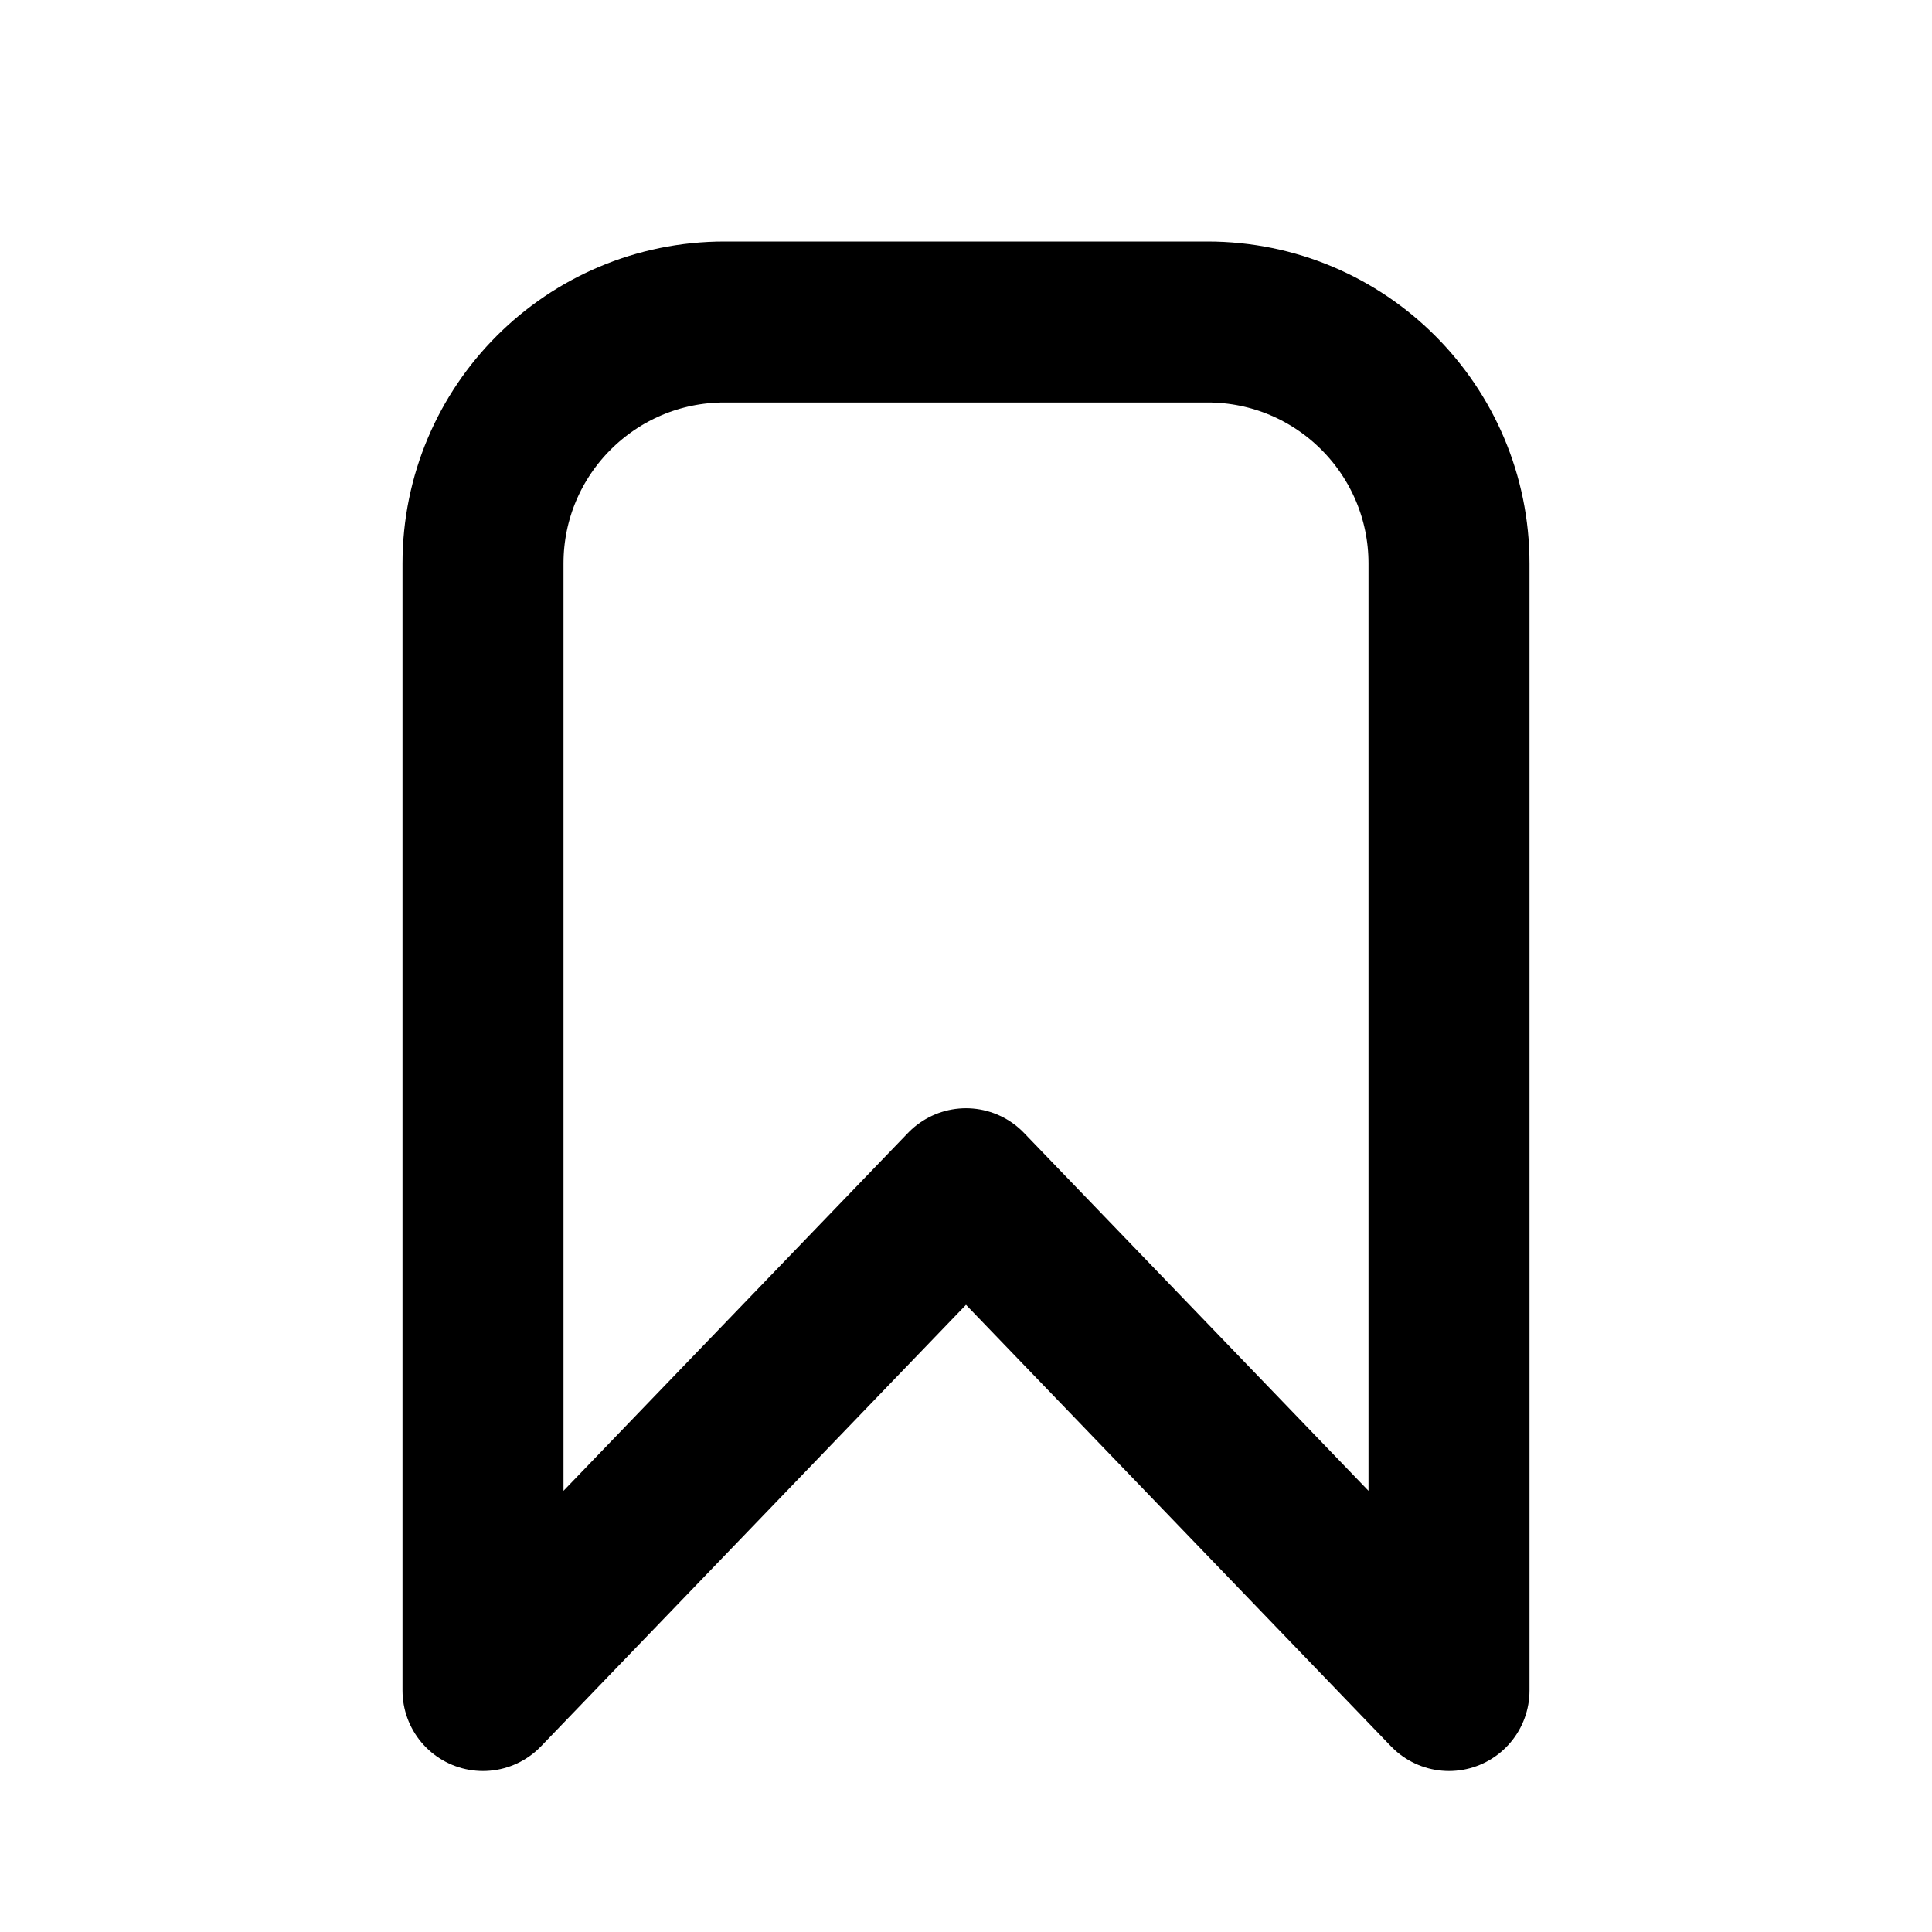 <svg xmlns="http://www.w3.org/2000/svg" width="24" height="24" viewBox="0 0 24 24" fill="none" stroke="currentColor" stroke-width="2" stroke-linecap="round" stroke-linejoin="round" class="hicon hicon-bookmark"><path d="M6 7C6 5.343 7.343 4 9 4H15C16.657 4 18 5.343 18 7V21L12 14.767L6 21V7Z" stroke="currentColor" stroke-width="2" stroke-linecap="round" stroke-linejoin="round"></path></svg>